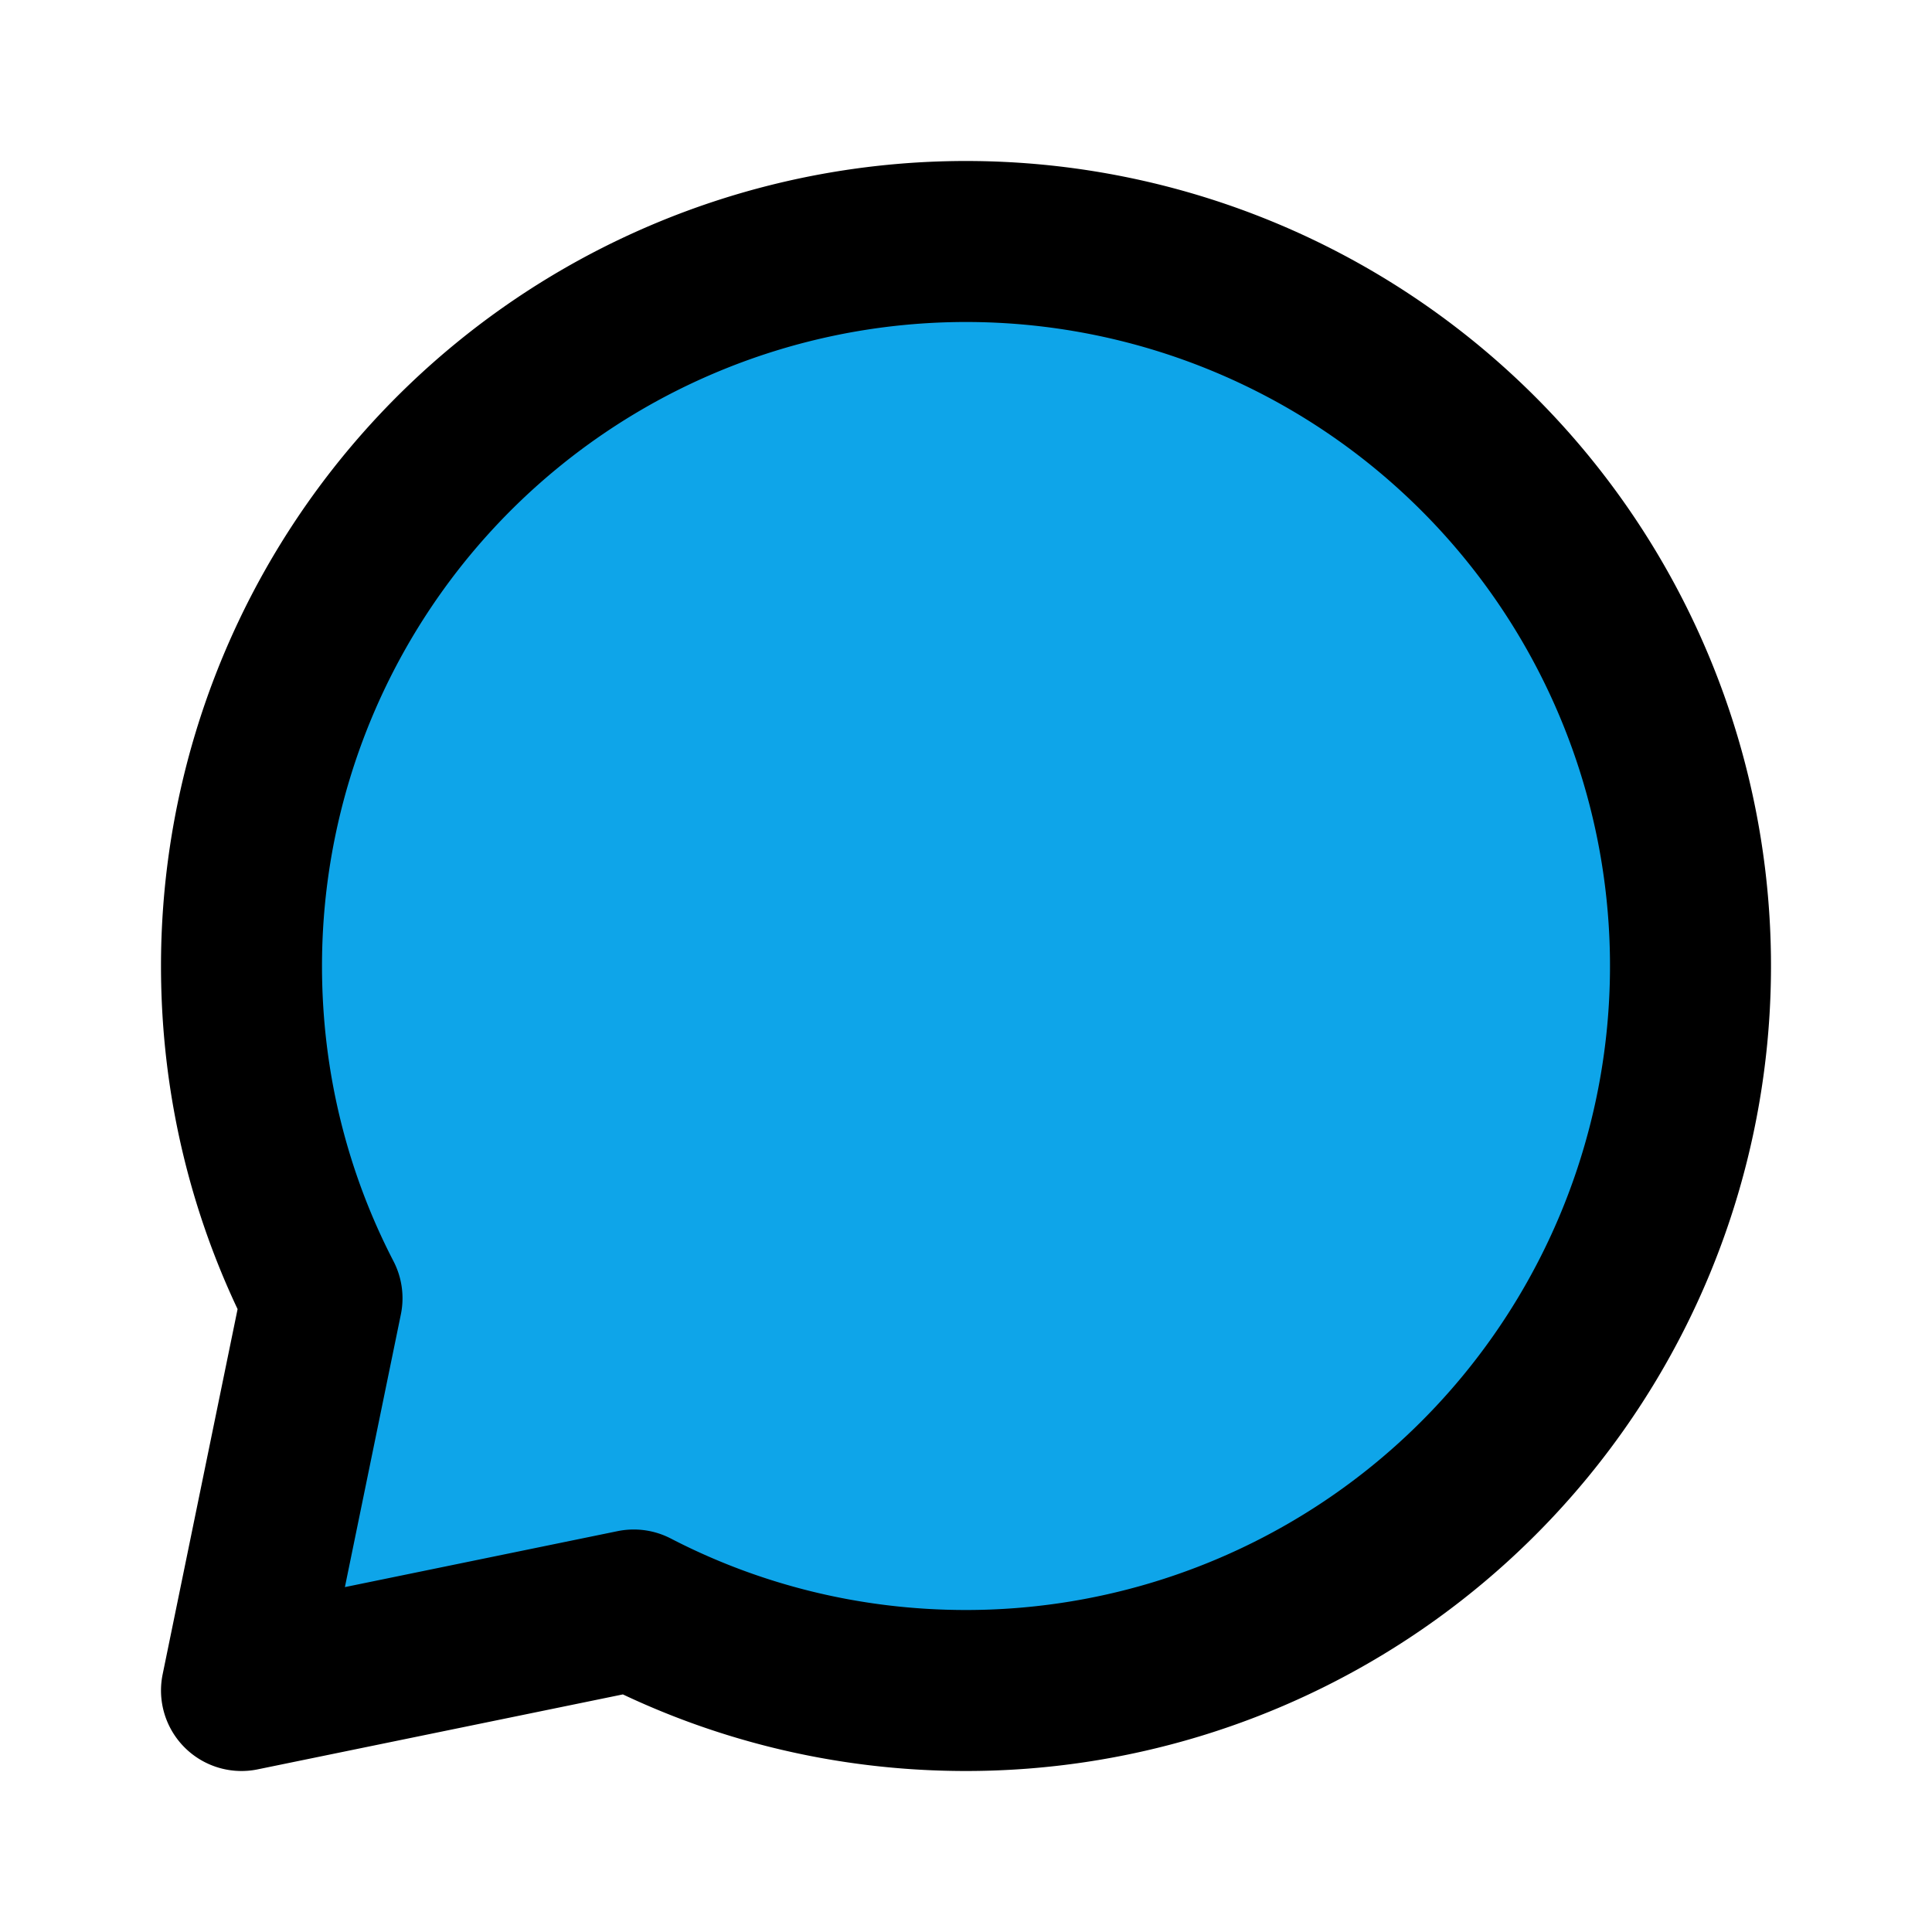 <svg xmlns="http://www.w3.org/2000/svg" width="24" height="24" viewBox="0 0 24 24" fill="#0ea5e9">
  <path d="M12 21a9 9 0 1 0-9-9c0 1.488.36 2.891 1 4.127L3 21l4.873-1c1.236.64 2.64 1 4.127 1z" stroke="currentColor" stroke-linecap="round" stroke-linejoin="round" stroke-width="2"/>
</svg>